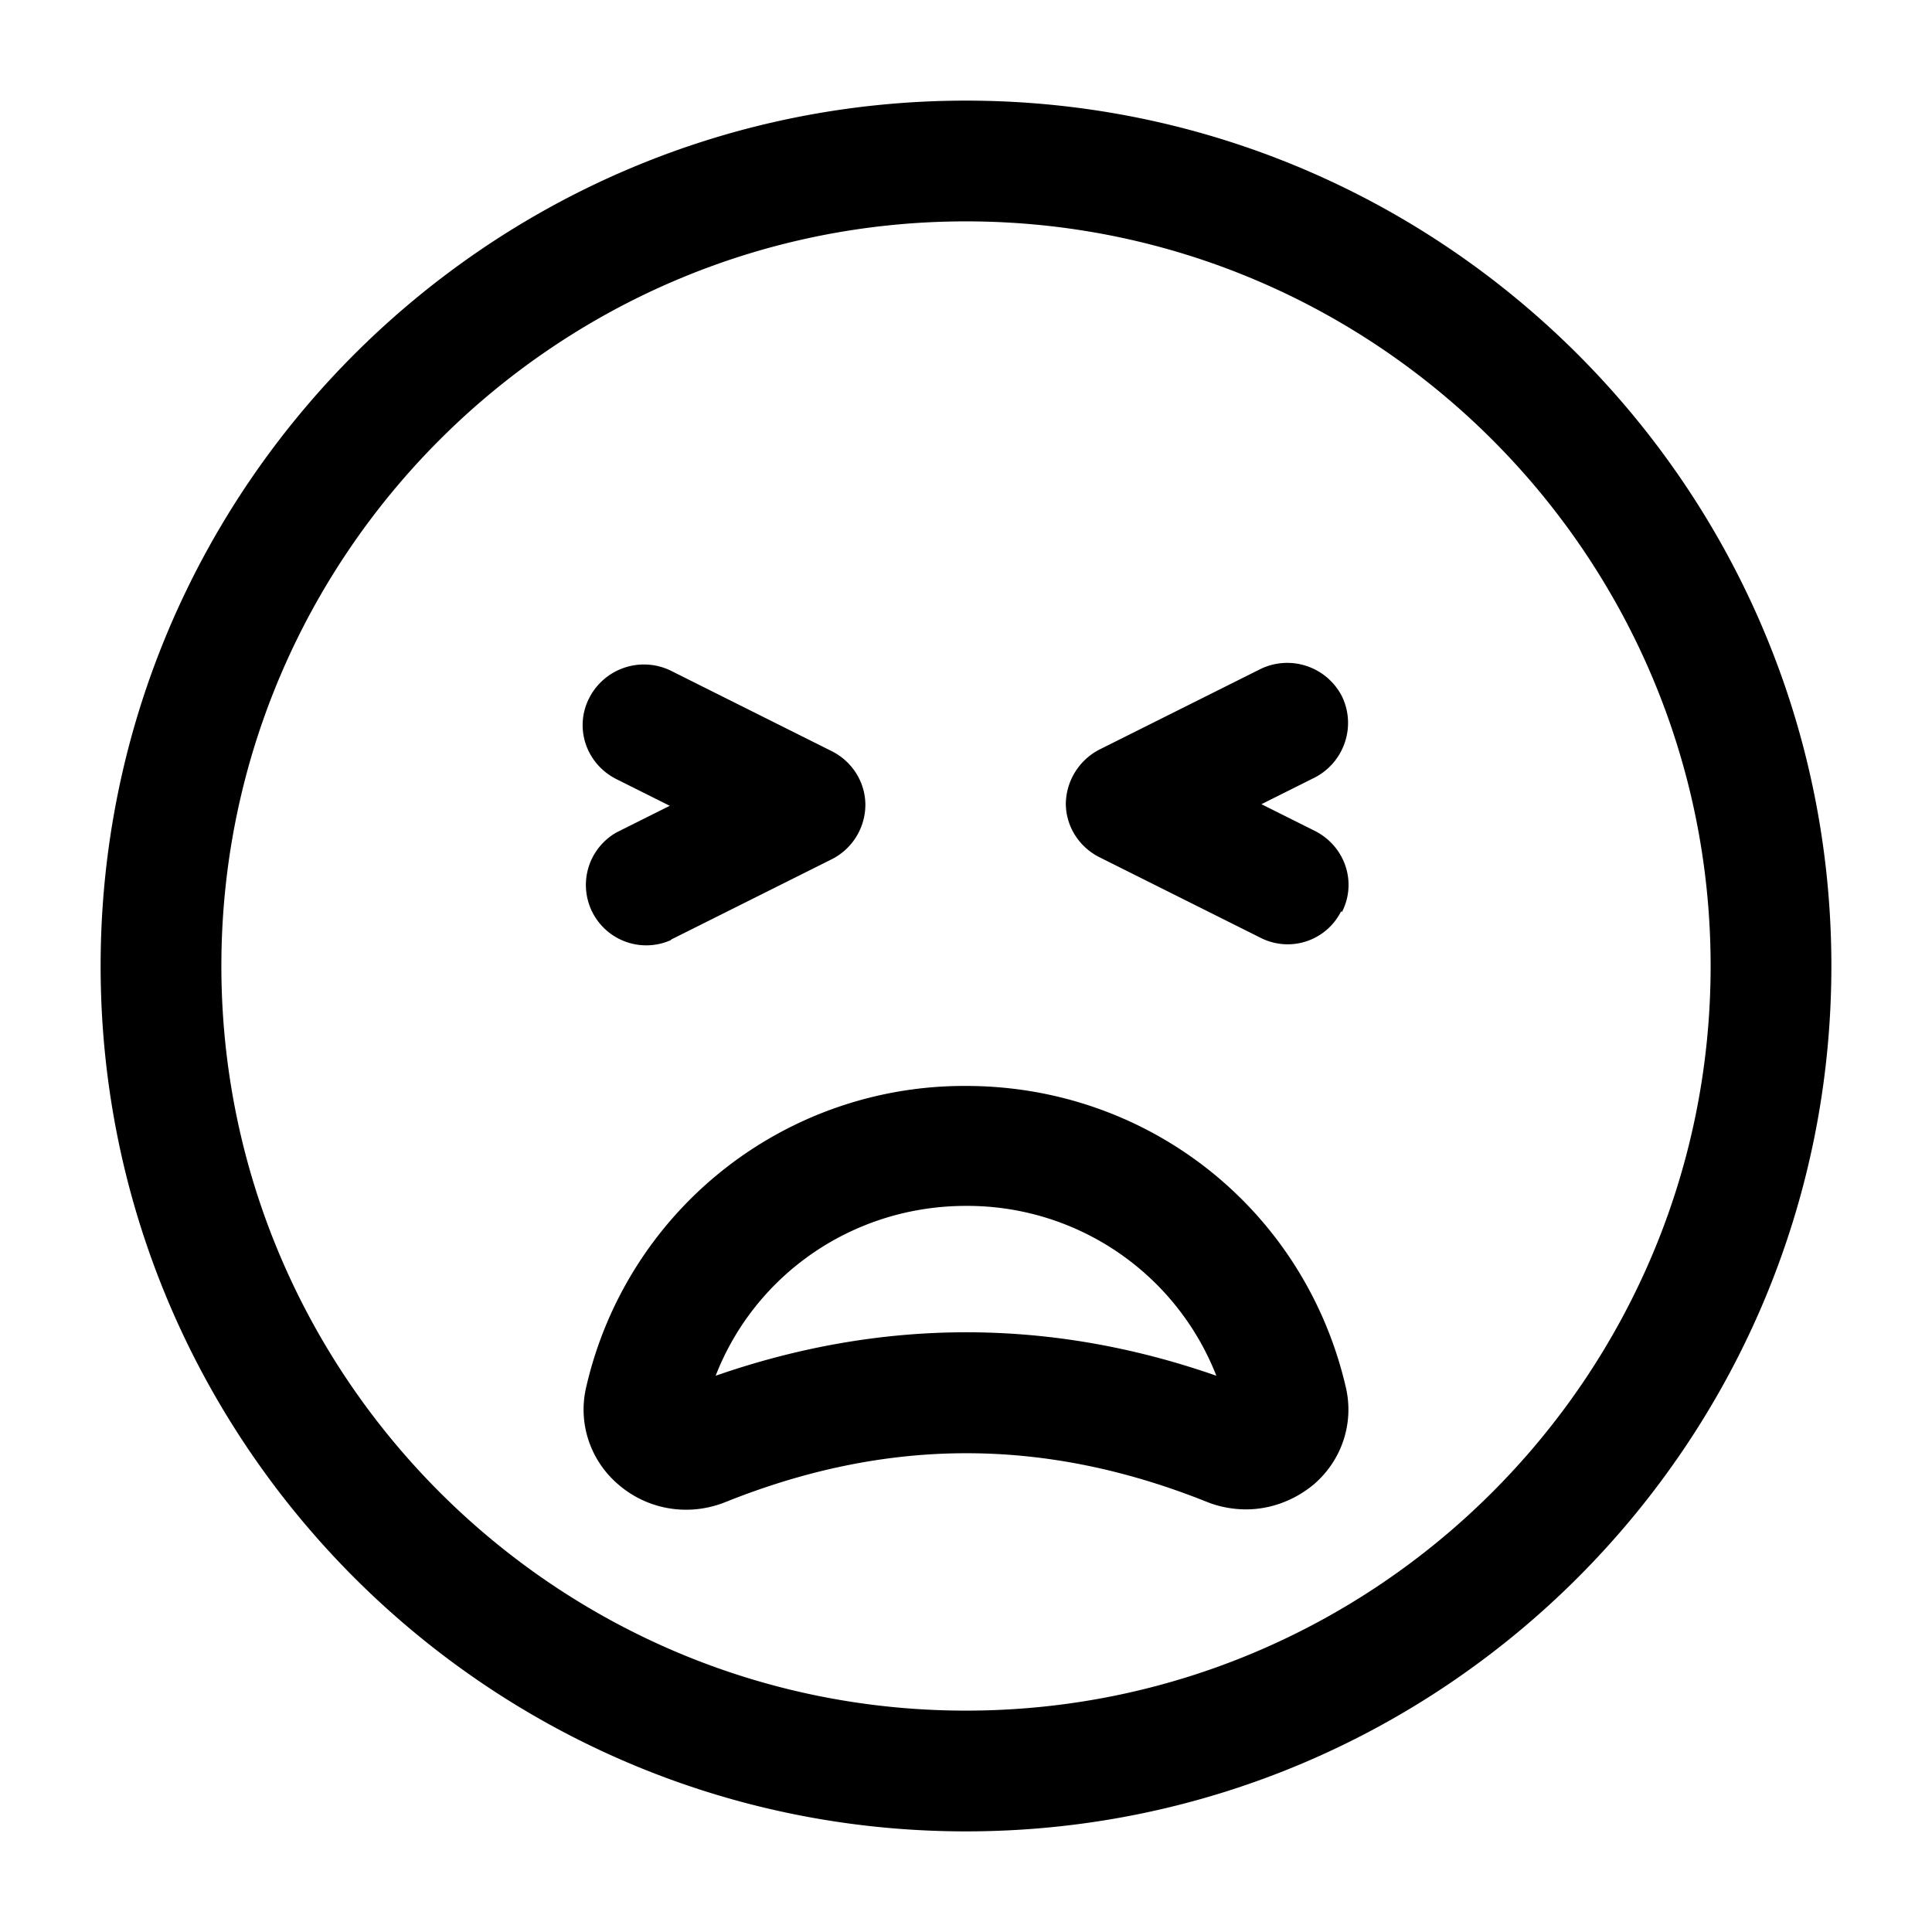 <svg xmlns="http://www.w3.org/2000/svg" width="24" height="24" fill="none"><path fill="currentColor" d="M15.48 18.75c-.16 0-.33-.03-.48-.09-2.02-.81-3.97-.81-5.99 0-.45.18-.96.1-1.33-.22-.35-.3-.5-.76-.4-1.2A4.817 4.817 0 0 1 12 13.49c2.27 0 4.21 1.54 4.72 3.75.1.44-.05.9-.4 1.2-.24.2-.54.31-.84.31M12 14.98c-1.4 0-2.62.85-3.11 2.11 2.07-.72 4.16-.72 6.22 0A3.322 3.322 0 0 0 12 14.98m4.67-3.65c.19-.37.04-.82-.34-1.01l-.66-.33.66-.33c.37-.19.52-.64.34-1.01a.763.763 0 0 0-1.01-.34l-2 1a.77.77 0 0 0-.42.67c0 .28.16.54.42.67l2 1a.742.742 0 0 0 1-.33zm-8.33.34 2-1a.76.76 0 0 0 .41-.67c0-.28-.16-.54-.42-.67l-2-1a.763.763 0 0 0-1.01.34c-.19.37-.04.82.34 1.01l.66.33-.66.33a.75.75 0 0 0 .67 1.34zM12 22.75C6.07 22.75 1.25 17.93 1.25 12S6.07 1.25 12 1.25 22.75 6.07 22.75 12 17.93 22.75 12 22.75m0-20C6.9 2.75 2.75 6.9 2.75 12S6.9 21.25 12 21.25s9.25-4.15 9.25-9.25S17.1 2.75 12 2.75"/></svg>